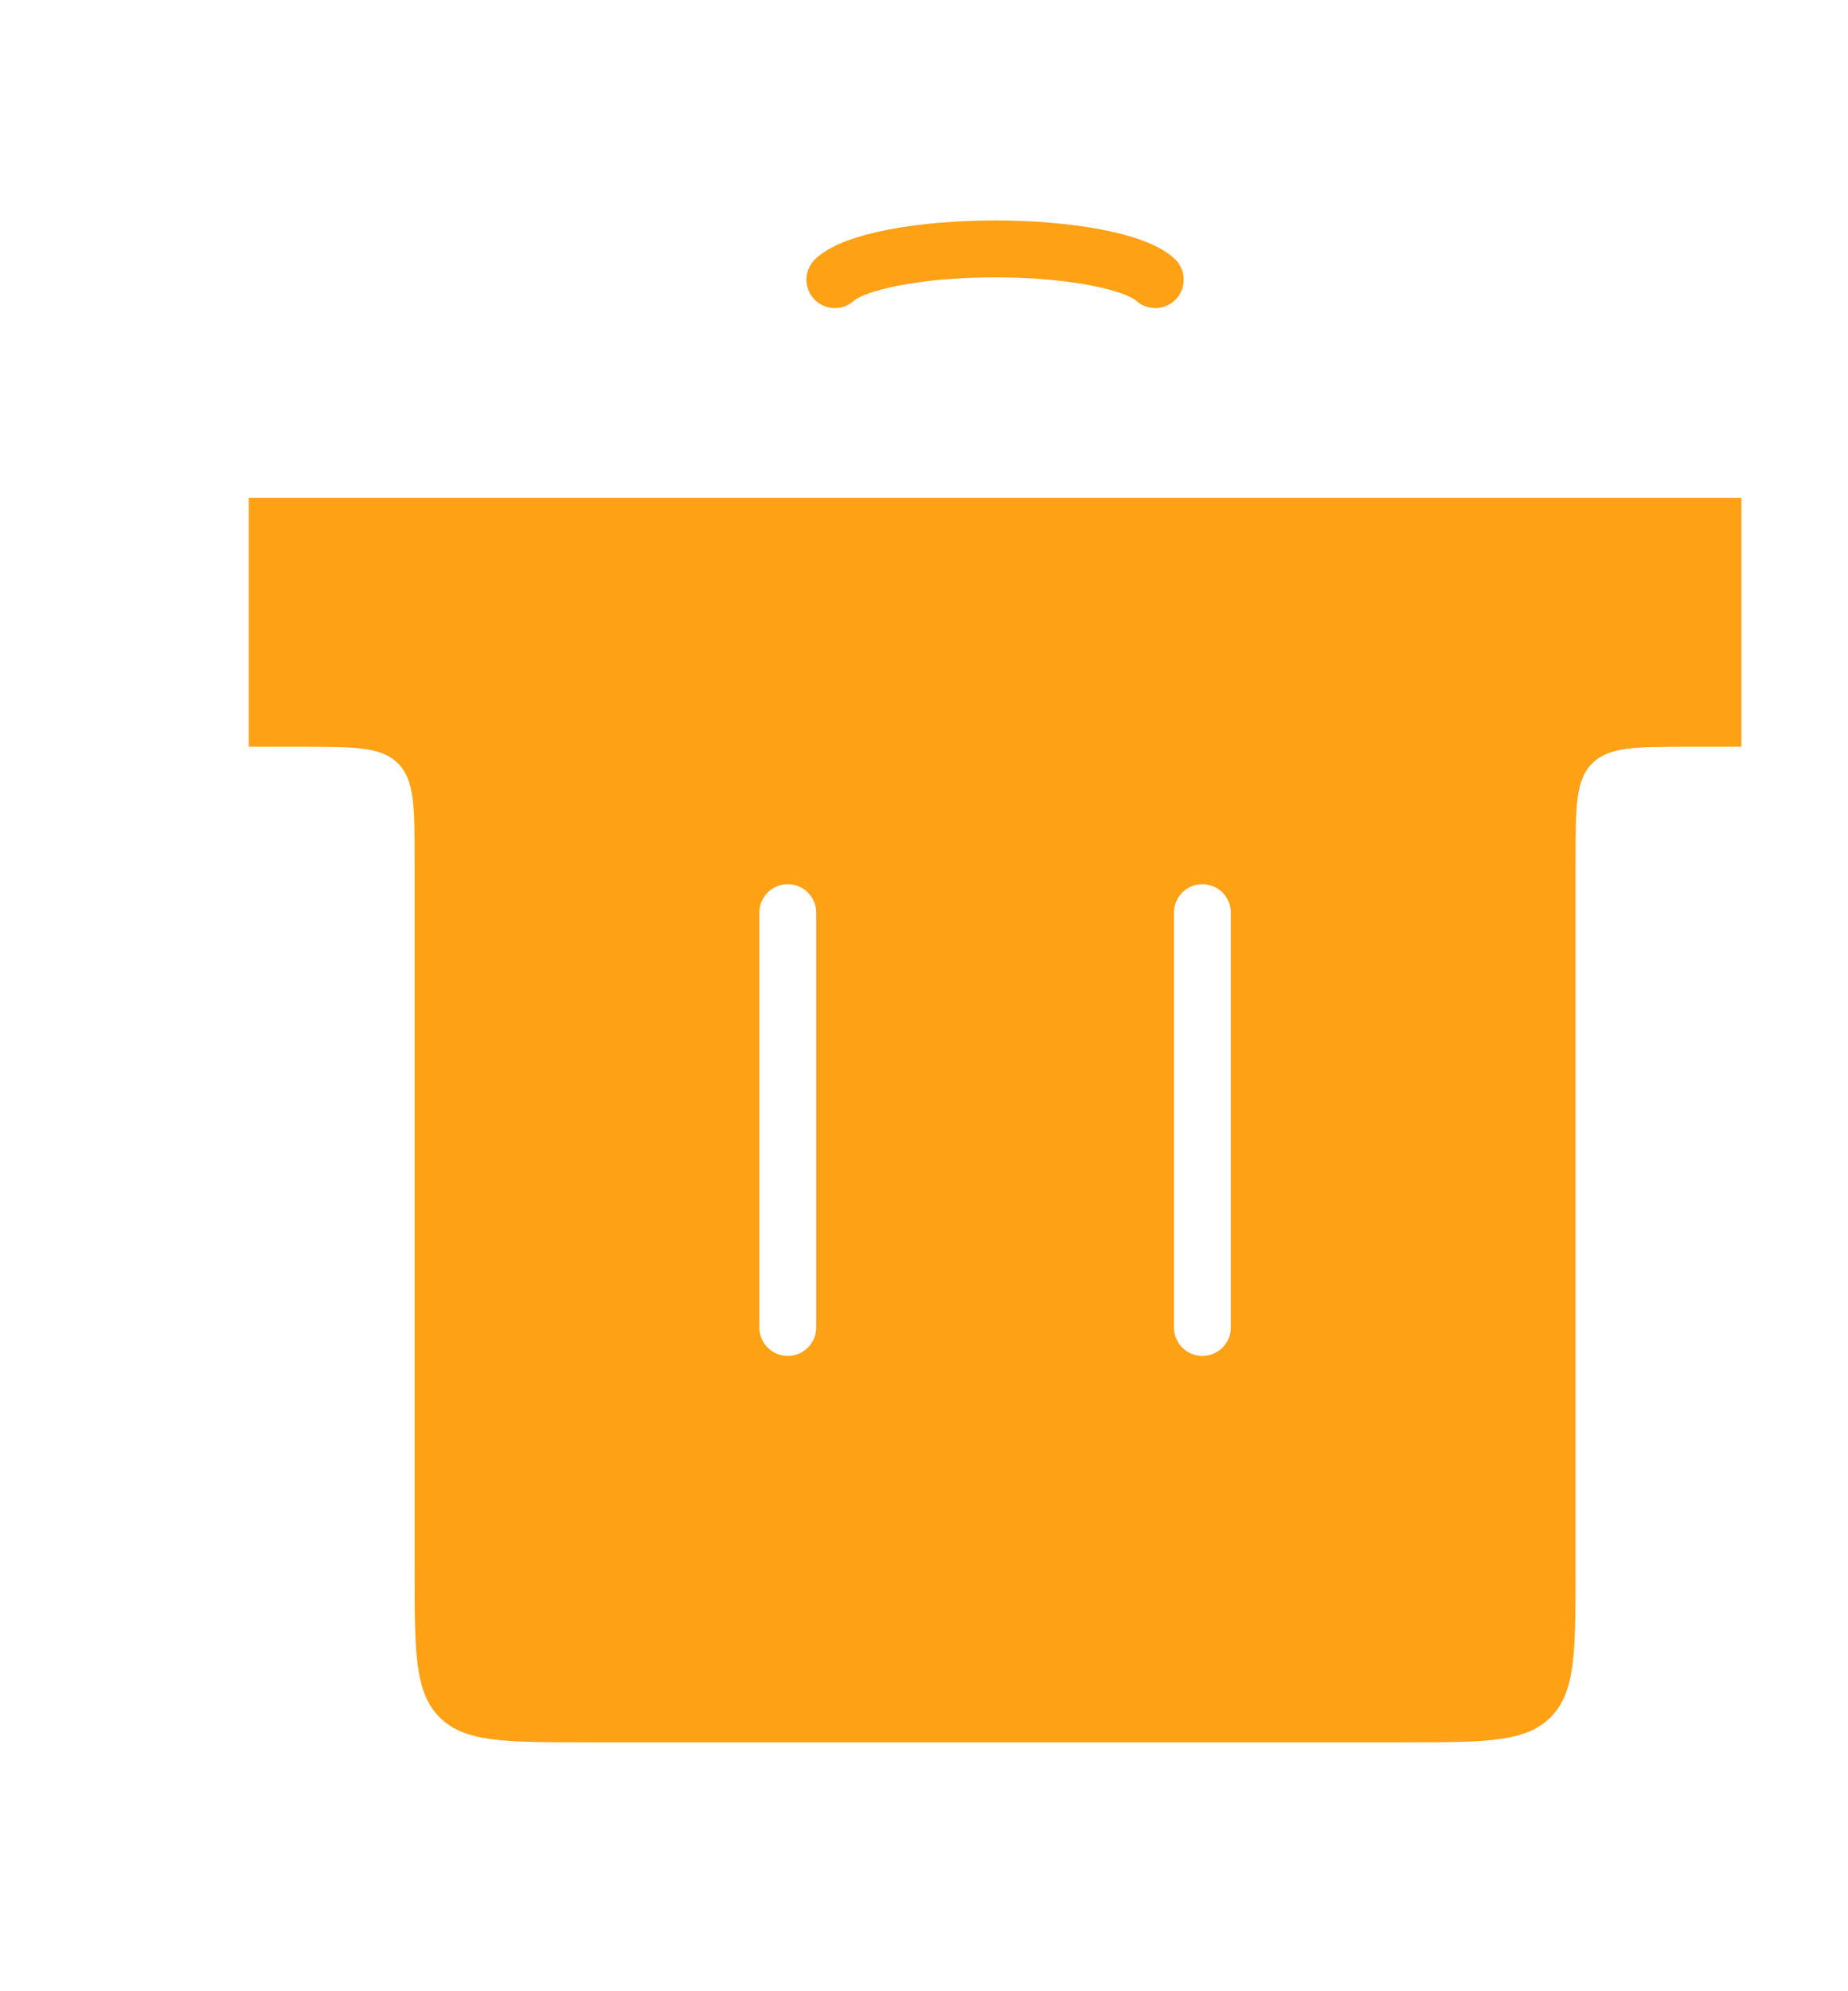 <svg width="65" height="70" viewBox="0 0 65 70" fill="none" xmlns="http://www.w3.org/2000/svg">
<path fill-rule="evenodd" clip-rule="evenodd" d="M61.25 17.5H8.75V26.25H10.584C12.469 26.25 13.412 26.25 13.998 26.836C14.584 27.422 14.584 28.364 14.584 30.25V55.25C14.584 58.078 14.584 59.493 15.462 60.371C16.341 61.25 17.755 61.25 20.584 61.25H49.417C52.245 61.25 53.66 61.25 54.538 60.371C55.417 59.493 55.417 58.078 55.417 55.25V30.25C55.417 28.364 55.417 27.422 56.003 26.836C56.589 26.25 57.531 26.25 59.417 26.25H61.25V17.5ZM28.709 32.083C28.709 31.531 28.261 31.083 27.709 31.083C27.156 31.083 26.709 31.531 26.709 32.083V46.667C26.709 47.219 27.156 47.667 27.709 47.667C28.261 47.667 28.709 47.219 28.709 46.667V32.083ZM43.292 32.083C43.292 31.531 42.844 31.083 42.292 31.083C41.74 31.083 41.292 31.531 41.292 32.083V46.667C41.292 47.219 41.74 47.667 42.292 47.667C42.844 47.667 43.292 47.219 43.292 46.667V32.083Z" fill="#FFA115"/>
<path d="M29.365 9.831C29.698 9.521 30.43 9.247 31.449 9.051C32.468 8.856 33.716 8.75 35 8.75C36.284 8.75 37.532 8.856 38.551 9.051C39.57 9.247 40.302 9.521 40.635 9.831" stroke="#FFA115" stroke-width="2" stroke-linecap="round"/>
</svg>
